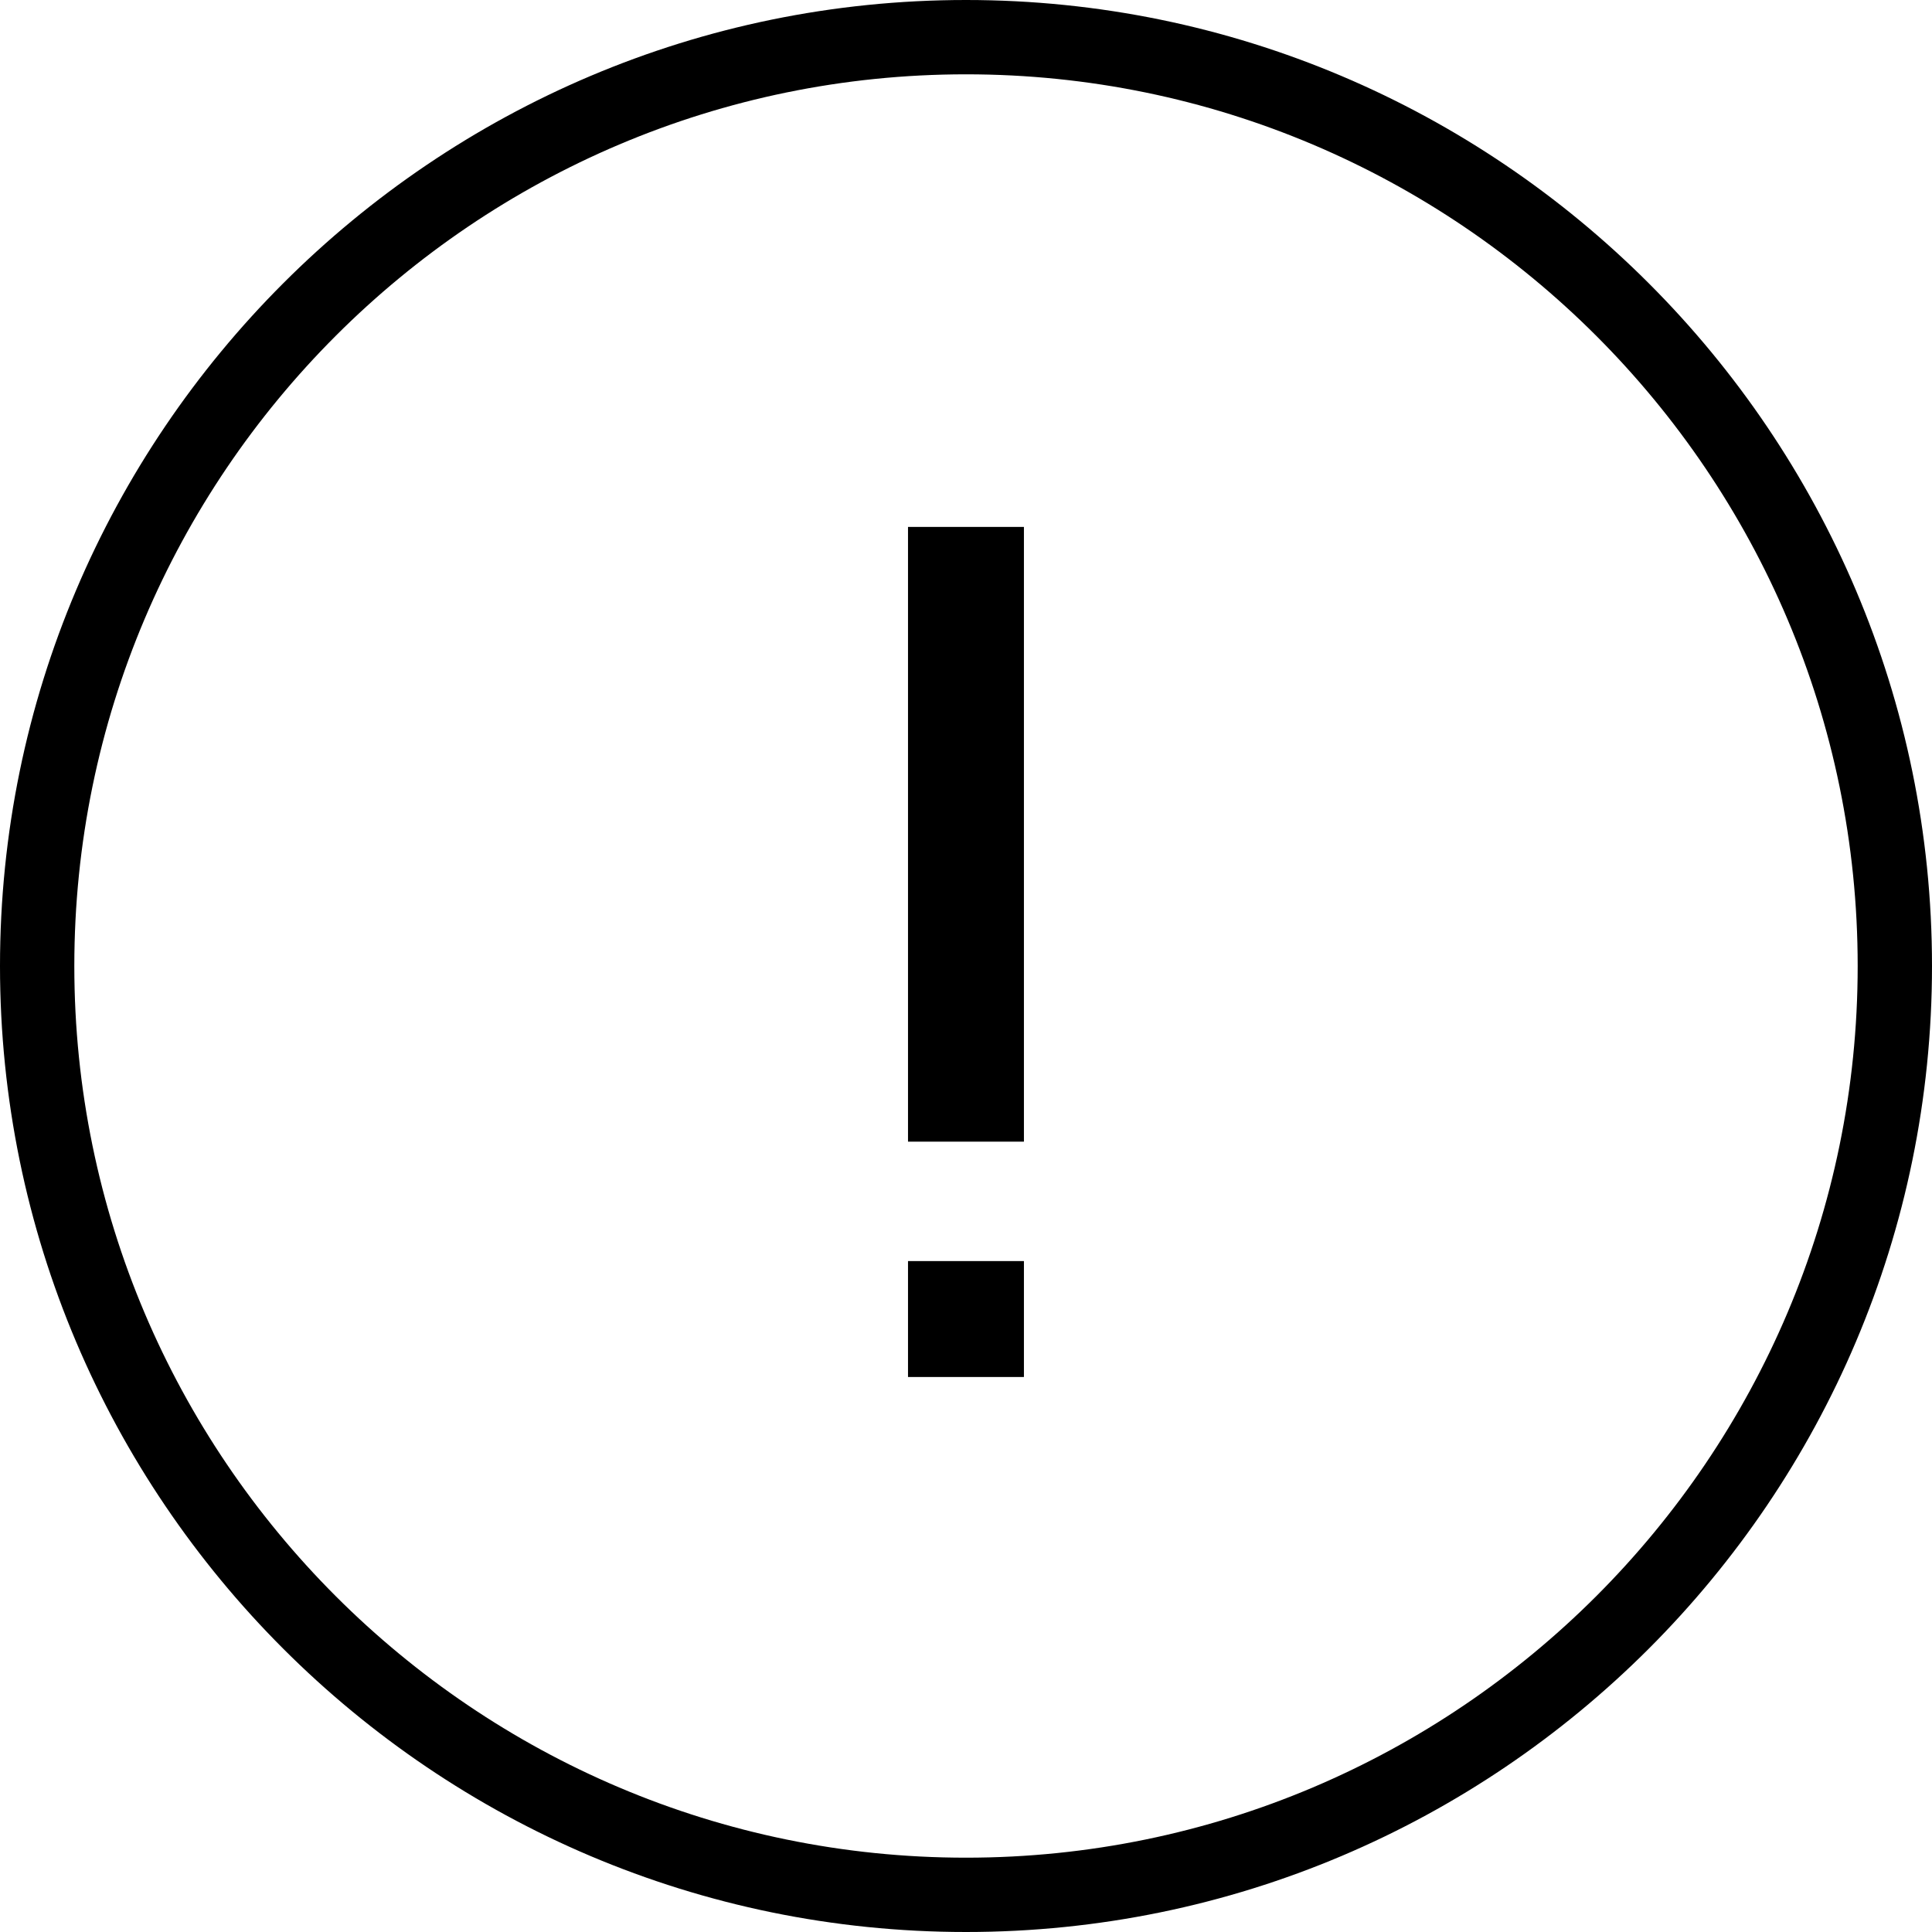 
<svg width="60" height="60" viewBox="0 0 60 60" fill="none" xmlns="http://www.w3.org/2000/svg">
<path d="M30 0C13.459 0 0 13.457 0 30C0 46.543 13.459 60 30 60C46.541 60 60 46.543 60 30C60 13.457 46.541 0 30 0ZM30 57.692C14.731 57.692 2.308 45.269 2.308 30C2.308 14.731 14.731 2.308 30 2.308C45.269 2.308 57.692 14.731 57.692 30C57.692 45.269 45.269 57.692 30 57.692Z" fill="#000000"/>
<path fill-rule="evenodd" clip-rule="evenodd" d="M31.799 35.455H28.199V16.364H31.799V35.455Z" fill="#000000"/>
<path fill-rule="evenodd" clip-rule="evenodd" d="M31.799 42.764H28.199V39.164H31.799V42.764Z" fill="#000000"/>
</svg>
